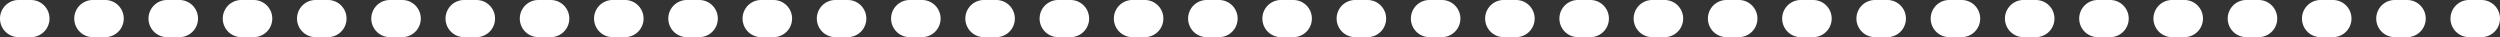 <svg xmlns="http://www.w3.org/2000/svg" viewBox="0 0 202 3"><rect x="0" y="0" width="202" height="3" fill="#333333" stroke="none"/><defs><style>.cls-1{fill:#fff;}</style></defs><title>Line 02</title><g id="Calque_2" data-name="Calque 2"><g id="Line_10" data-name="Line 10"><path class="cls-1" d="M80.5,0h-1a1.5,1.5,0,0,0,0,3h1a1.5,1.5,0,0,0,0-3Z"/><path class="cls-1" d="M68.5,0h-1a1.5,1.5,0,0,0,0,3h1a1.5,1.5,0,0,0,0-3Z"/><path class="cls-1" d="M74.5,0h-1a1.5,1.5,0,0,0,0,3h1a1.5,1.5,0,0,0,0-3Z"/><path class="cls-1" d="M62.5,0h-1a1.5,1.5,0,0,0,0,3h1a1.5,1.5,0,0,0,0-3Z"/><path class="cls-1" d="M98.5,0h-1a1.5,1.5,0,0,0,0,3h1a1.5,1.5,0,0,0,0-3Z"/><path class="cls-1" d="M86.5,0h-1a1.5,1.5,0,0,0,0,3h1a1.5,1.5,0,0,0,0-3Z"/><path class="cls-1" d="M92.5,0h-1a1.5,1.5,0,0,0,0,3h1a1.5,1.5,0,0,0,0-3Z"/><path class="cls-1" d="M56.5,0h-1a1.5,1.5,0,0,0,0,3h1a1.5,1.5,0,0,0,0-3Z"/><path class="cls-1" d="M50.5,0h-1a1.5,1.5,0,0,0,0,3h1a1.5,1.5,0,0,0,0-3Z"/><path class="cls-1" d="M2.5,0h-1a1.5,1.5,0,0,0,0,3h1a1.5,1.5,0,0,0,0-3Z"/><path class="cls-1" d="M14.5,0h-1a1.5,1.5,0,0,0,0,3h1a1.5,1.5,0,0,0,0-3Z"/><path class="cls-1" d="M26.5,0h-1a1.5,1.5,0,0,0,0,3h1a1.5,1.5,0,0,0,0-3Z"/><path class="cls-1" d="M8.5,0h-1a1.5,1.5,0,0,0,0,3h1a1.5,1.5,0,0,0,0-3Z"/><path class="cls-1" d="M20.5,0h-1a1.5,1.5,0,0,0,0,3h1a1.5,1.5,0,0,0,0-3Z"/><path class="cls-1" d="M32.5,0h-1a1.5,1.5,0,0,0,0,3h1a1.5,1.5,0,0,0,0-3Z"/><path class="cls-1" d="M44.5,0h-1a1.5,1.5,0,0,0,0,3h1a1.5,1.5,0,0,0,0-3Z"/><path class="cls-1" d="M38.5,0h-1a1.5,1.5,0,0,0,0,3h1a1.5,1.5,0,0,0,0-3Z"/><path class="cls-1" d="M110.5,0h-1a1.5,1.5,0,0,0,0,3h1a1.5,1.5,0,0,0,0-3Z"/><path class="cls-1" d="M176.5,0h-1a1.5,1.5,0,0,0,0,3h1a1.5,1.5,0,0,0,0-3Z"/><path class="cls-1" d="M170.5,0h-1a1.5,1.5,0,0,0,0,3h1a1.5,1.5,0,0,0,0-3Z"/><path class="cls-1" d="M164.5,0h-1a1.5,1.5,0,0,0,0,3h1a1.5,1.5,0,0,0,0-3Z"/><path class="cls-1" d="M104.5,0h-1a1.5,1.5,0,0,0,0,3h1a1.5,1.5,0,0,0,0-3Z"/><path class="cls-1" d="M182.5,0h-1a1.5,1.5,0,0,0,0,3h1a1.5,1.5,0,0,0,0-3Z"/><path class="cls-1" d="M188.5,0h-1a1.5,1.5,0,0,0,0,3h1a1.5,1.5,0,0,0,0-3Z"/><path class="cls-1" d="M200.5,0h-1a1.5,1.5,0,0,0,0,3h1a1.5,1.5,0,0,0,0-3Z"/><path class="cls-1" d="M194.5,0h-1a1.5,1.5,0,0,0,0,3h1a1.5,1.5,0,0,0,0-3Z"/><path class="cls-1" d="M158.5,0h-1a1.5,1.5,0,0,0,0,3h1a1.5,1.5,0,0,0,0-3Z"/><path class="cls-1" d="M122.5,0h-1a1.5,1.5,0,0,0,0,3h1a1.5,1.5,0,0,0,0-3Z"/><path class="cls-1" d="M128.5,0h-1a1.5,1.5,0,0,0,0,3h1a1.5,1.5,0,0,0,0-3Z"/><path class="cls-1" d="M116.5,0h-1a1.5,1.5,0,0,0,0,3h1a1.5,1.5,0,0,0,0-3Z"/><path class="cls-1" d="M140.5,0h-1a1.5,1.5,0,0,0,0,3h1a1.5,1.5,0,0,0,0-3Z"/><path class="cls-1" d="M134.5,0h-1a1.5,1.5,0,0,0,0,3h1a1.5,1.5,0,0,0,0-3Z"/><path class="cls-1" d="M146.5,0h-1a1.5,1.5,0,0,0,0,3h1a1.5,1.5,0,0,0,0-3Z"/><path class="cls-1" d="M152.5,0h-1a1.5,1.5,0,0,0,0,3h1a1.5,1.5,0,0,0,0-3Z"/></g></g></svg>